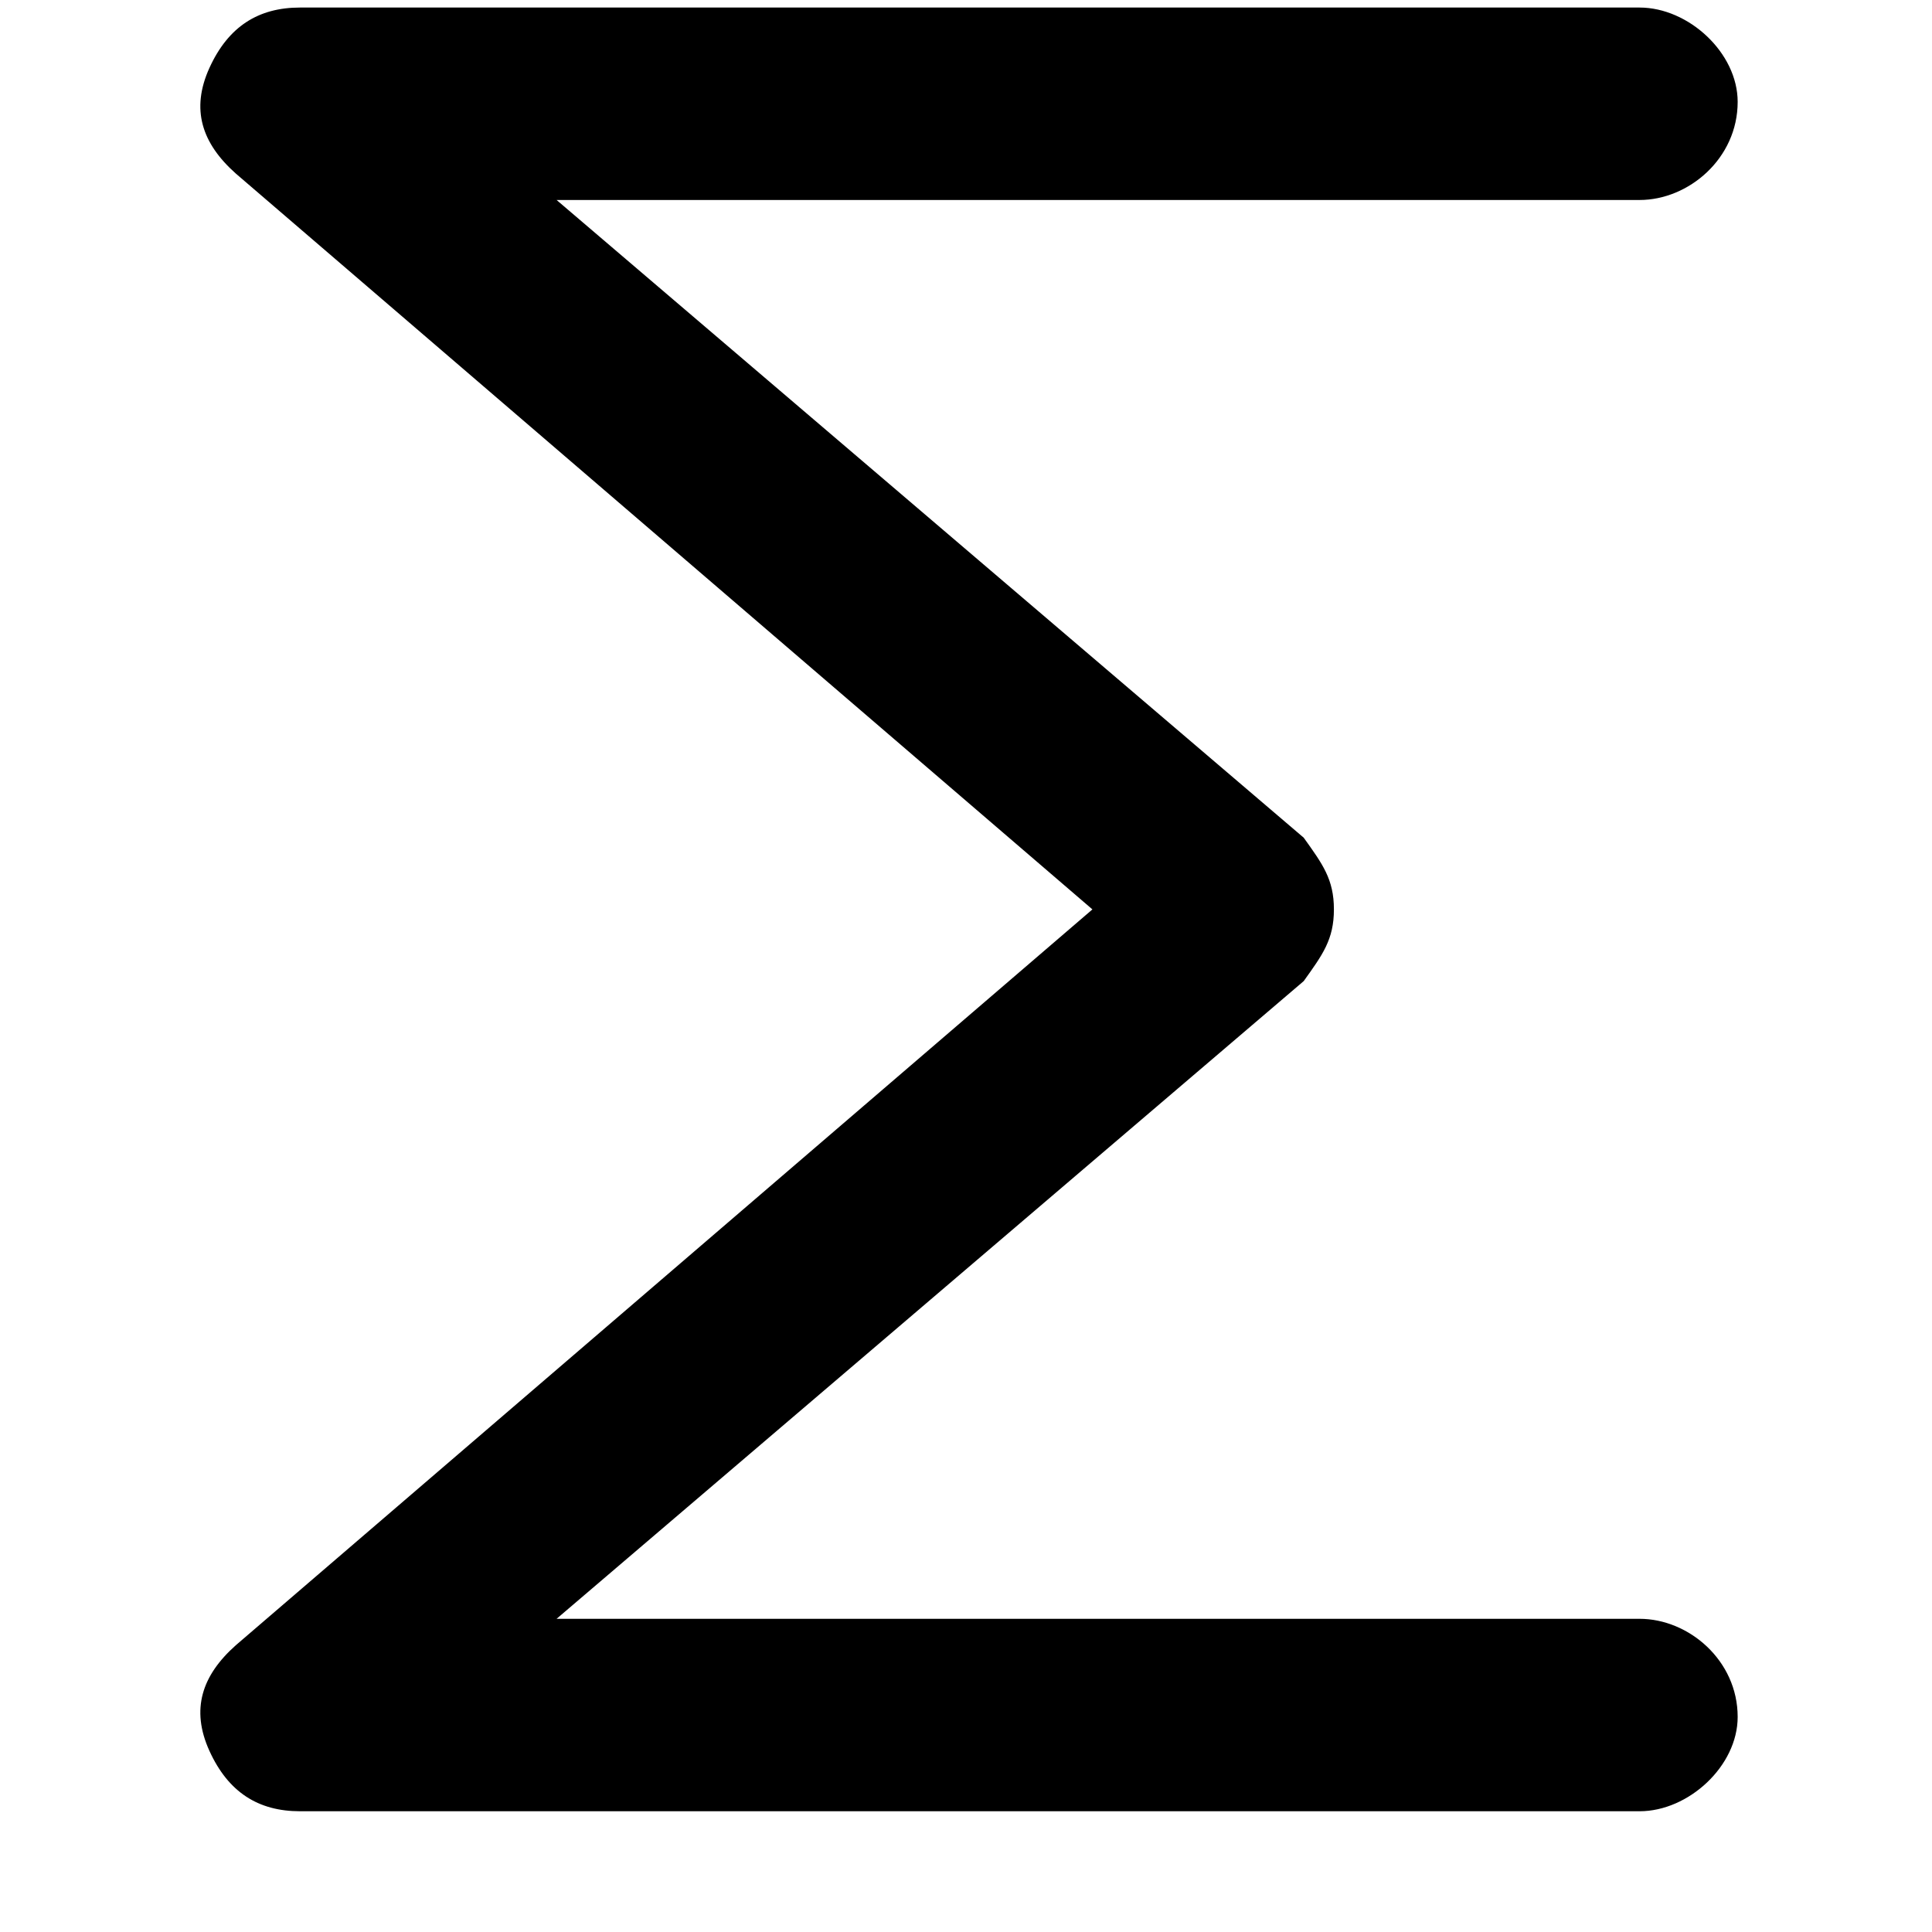 <svg xmlns="http://www.w3.org/2000/svg" viewBox="0 0 512 512">
	<path d="M147.5 429h287c13 0 26 11 26 26 0 13-13 25-26 25h-355c-11 0-19-5-24-16s-2-20 7-28l227-195-227-195c-9-8-12-17-7-28s13-16 24-16h355c13 0 26 12 26 25 0 15-13 26-26 26h-287l198 169c5 7 8 11 8 19s-3 12-8 19z"/>
</svg>